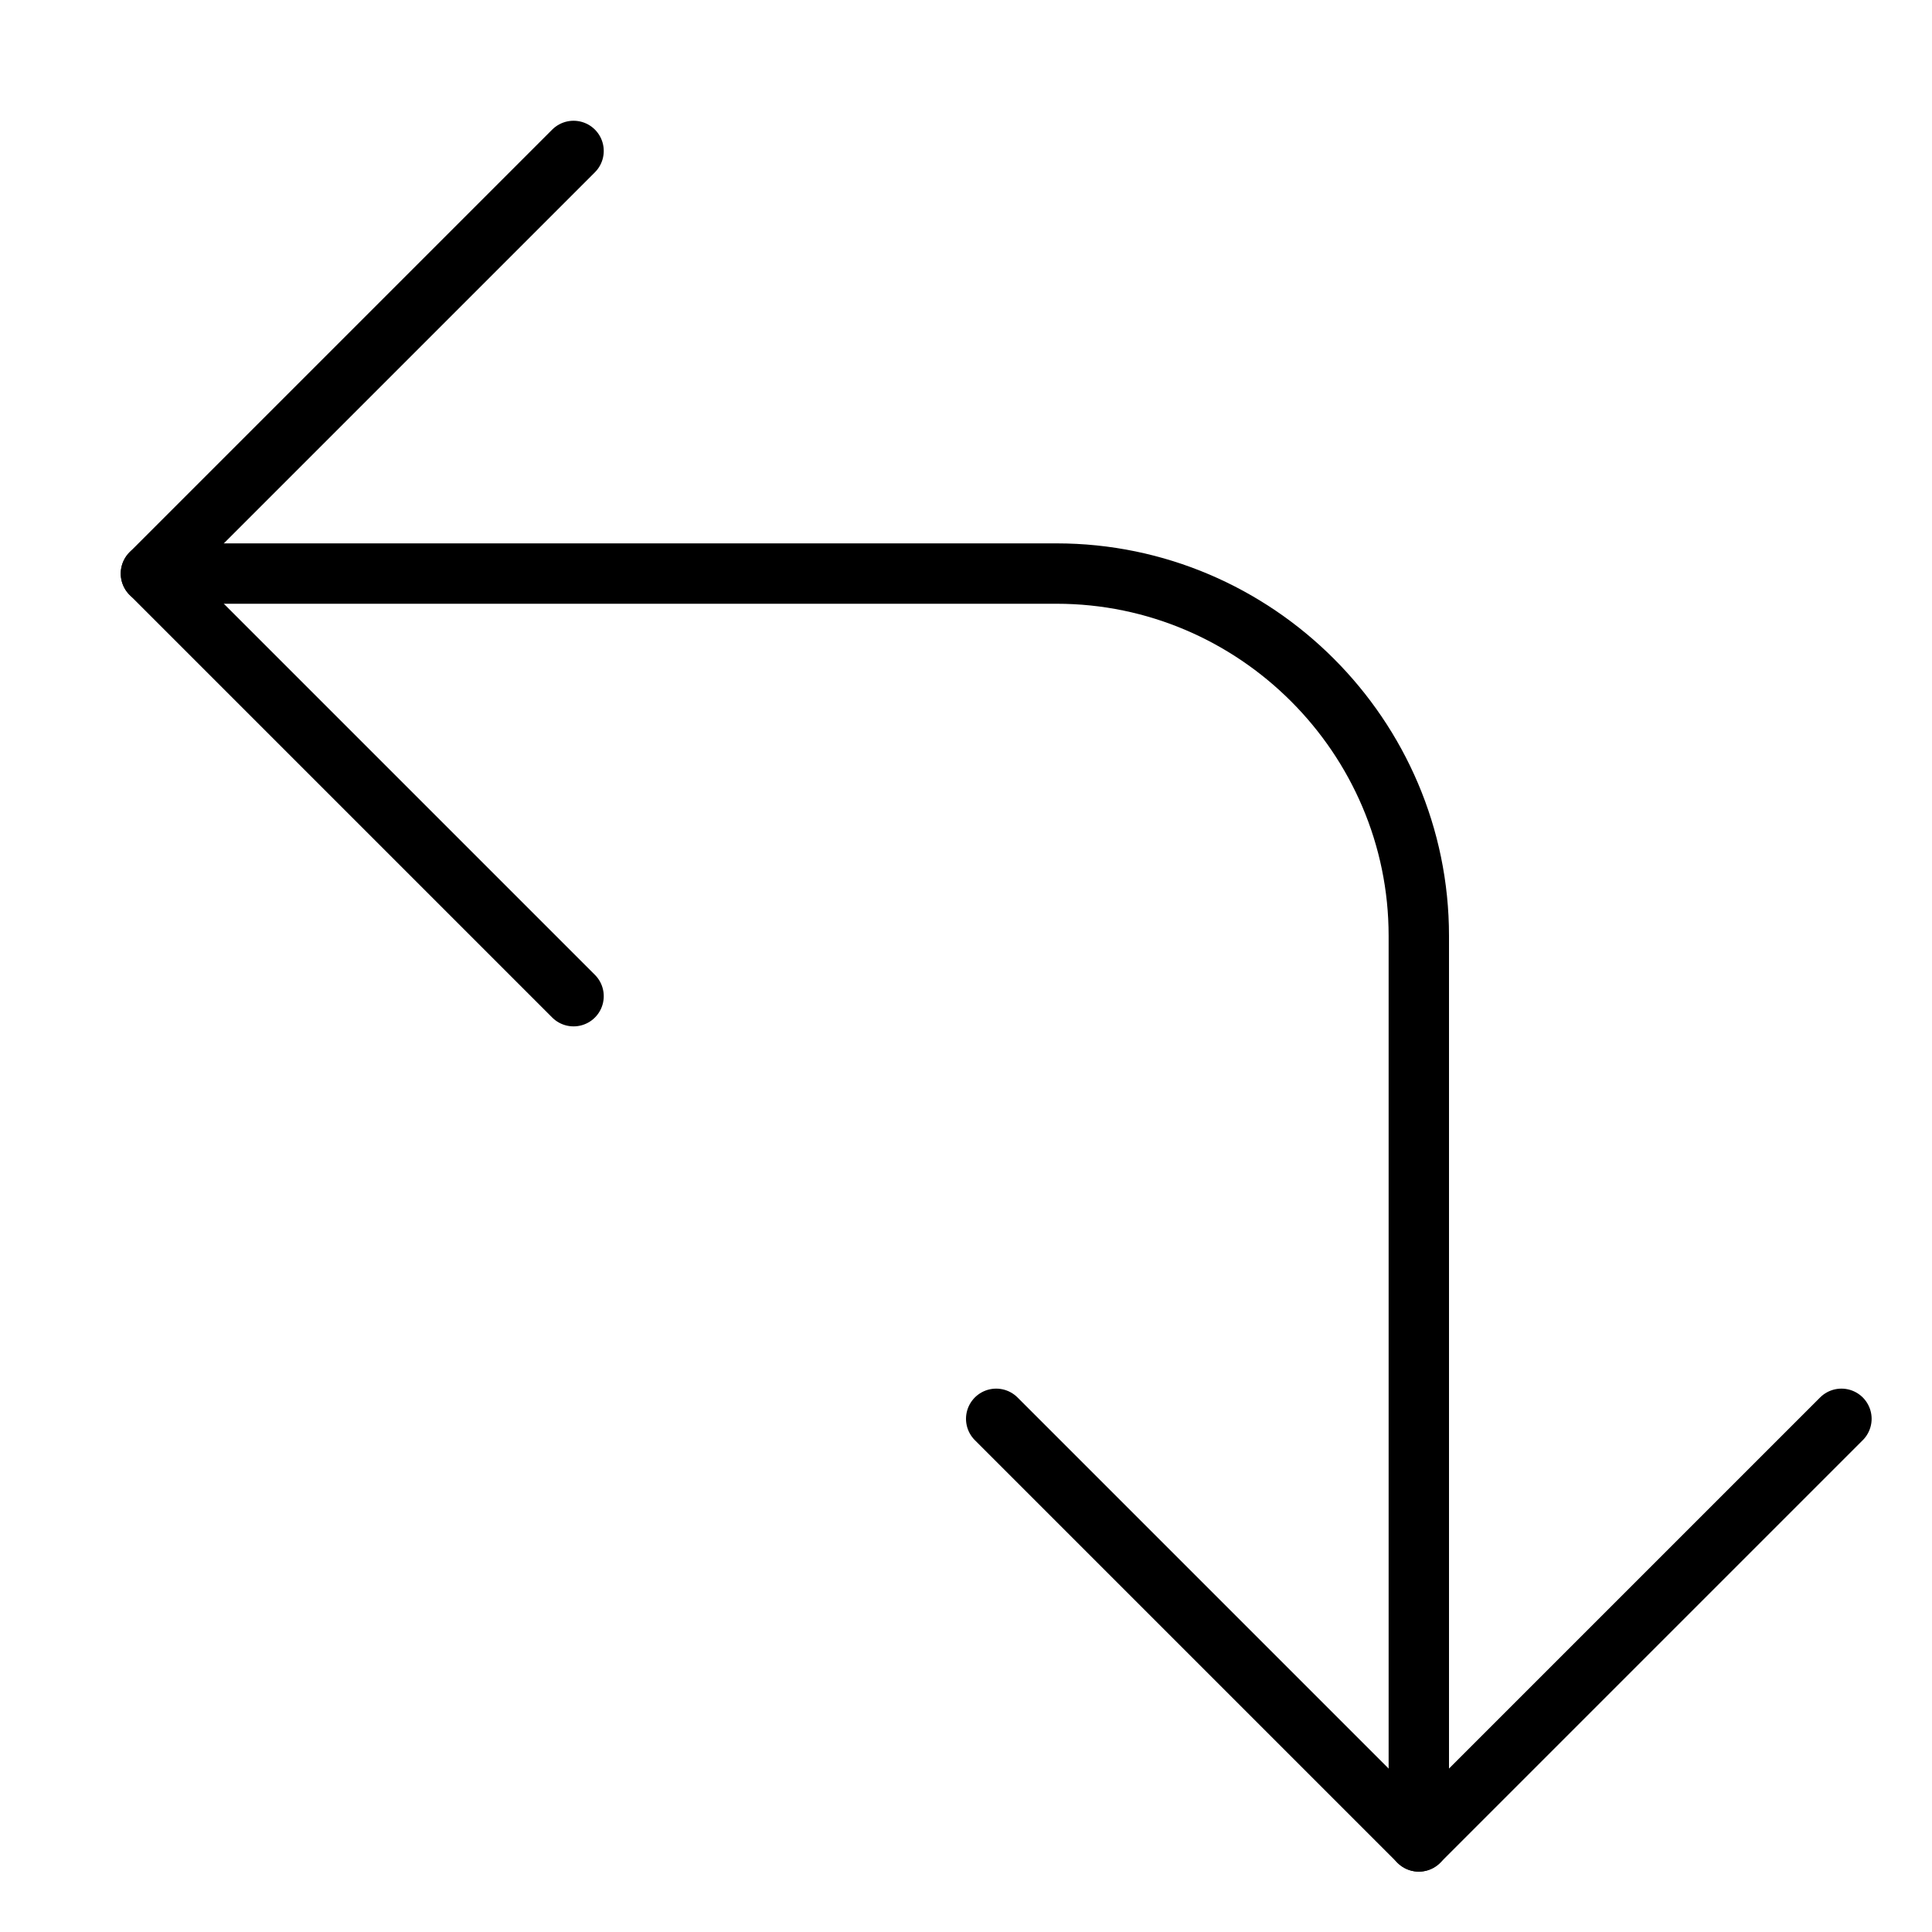 <svg xmlns="http://www.w3.org/2000/svg" viewBox="0 0 32 32"><title>r down left arrows</title><g stroke-linecap="round" stroke-width="1" fill="none" stroke="#000000" stroke-linejoin="round" class="nc-icon-wrapper" transform="translate(0.5 0.5)"><path data-cap="butt" d="M2,9h15c3.3,0,6,2.7,6,6v15" stroke="#000000"></path> <polyline points="9,16 2,9 9,2 "></polyline> <polyline points="30,23 23,30 16,23 "></polyline></g></svg>